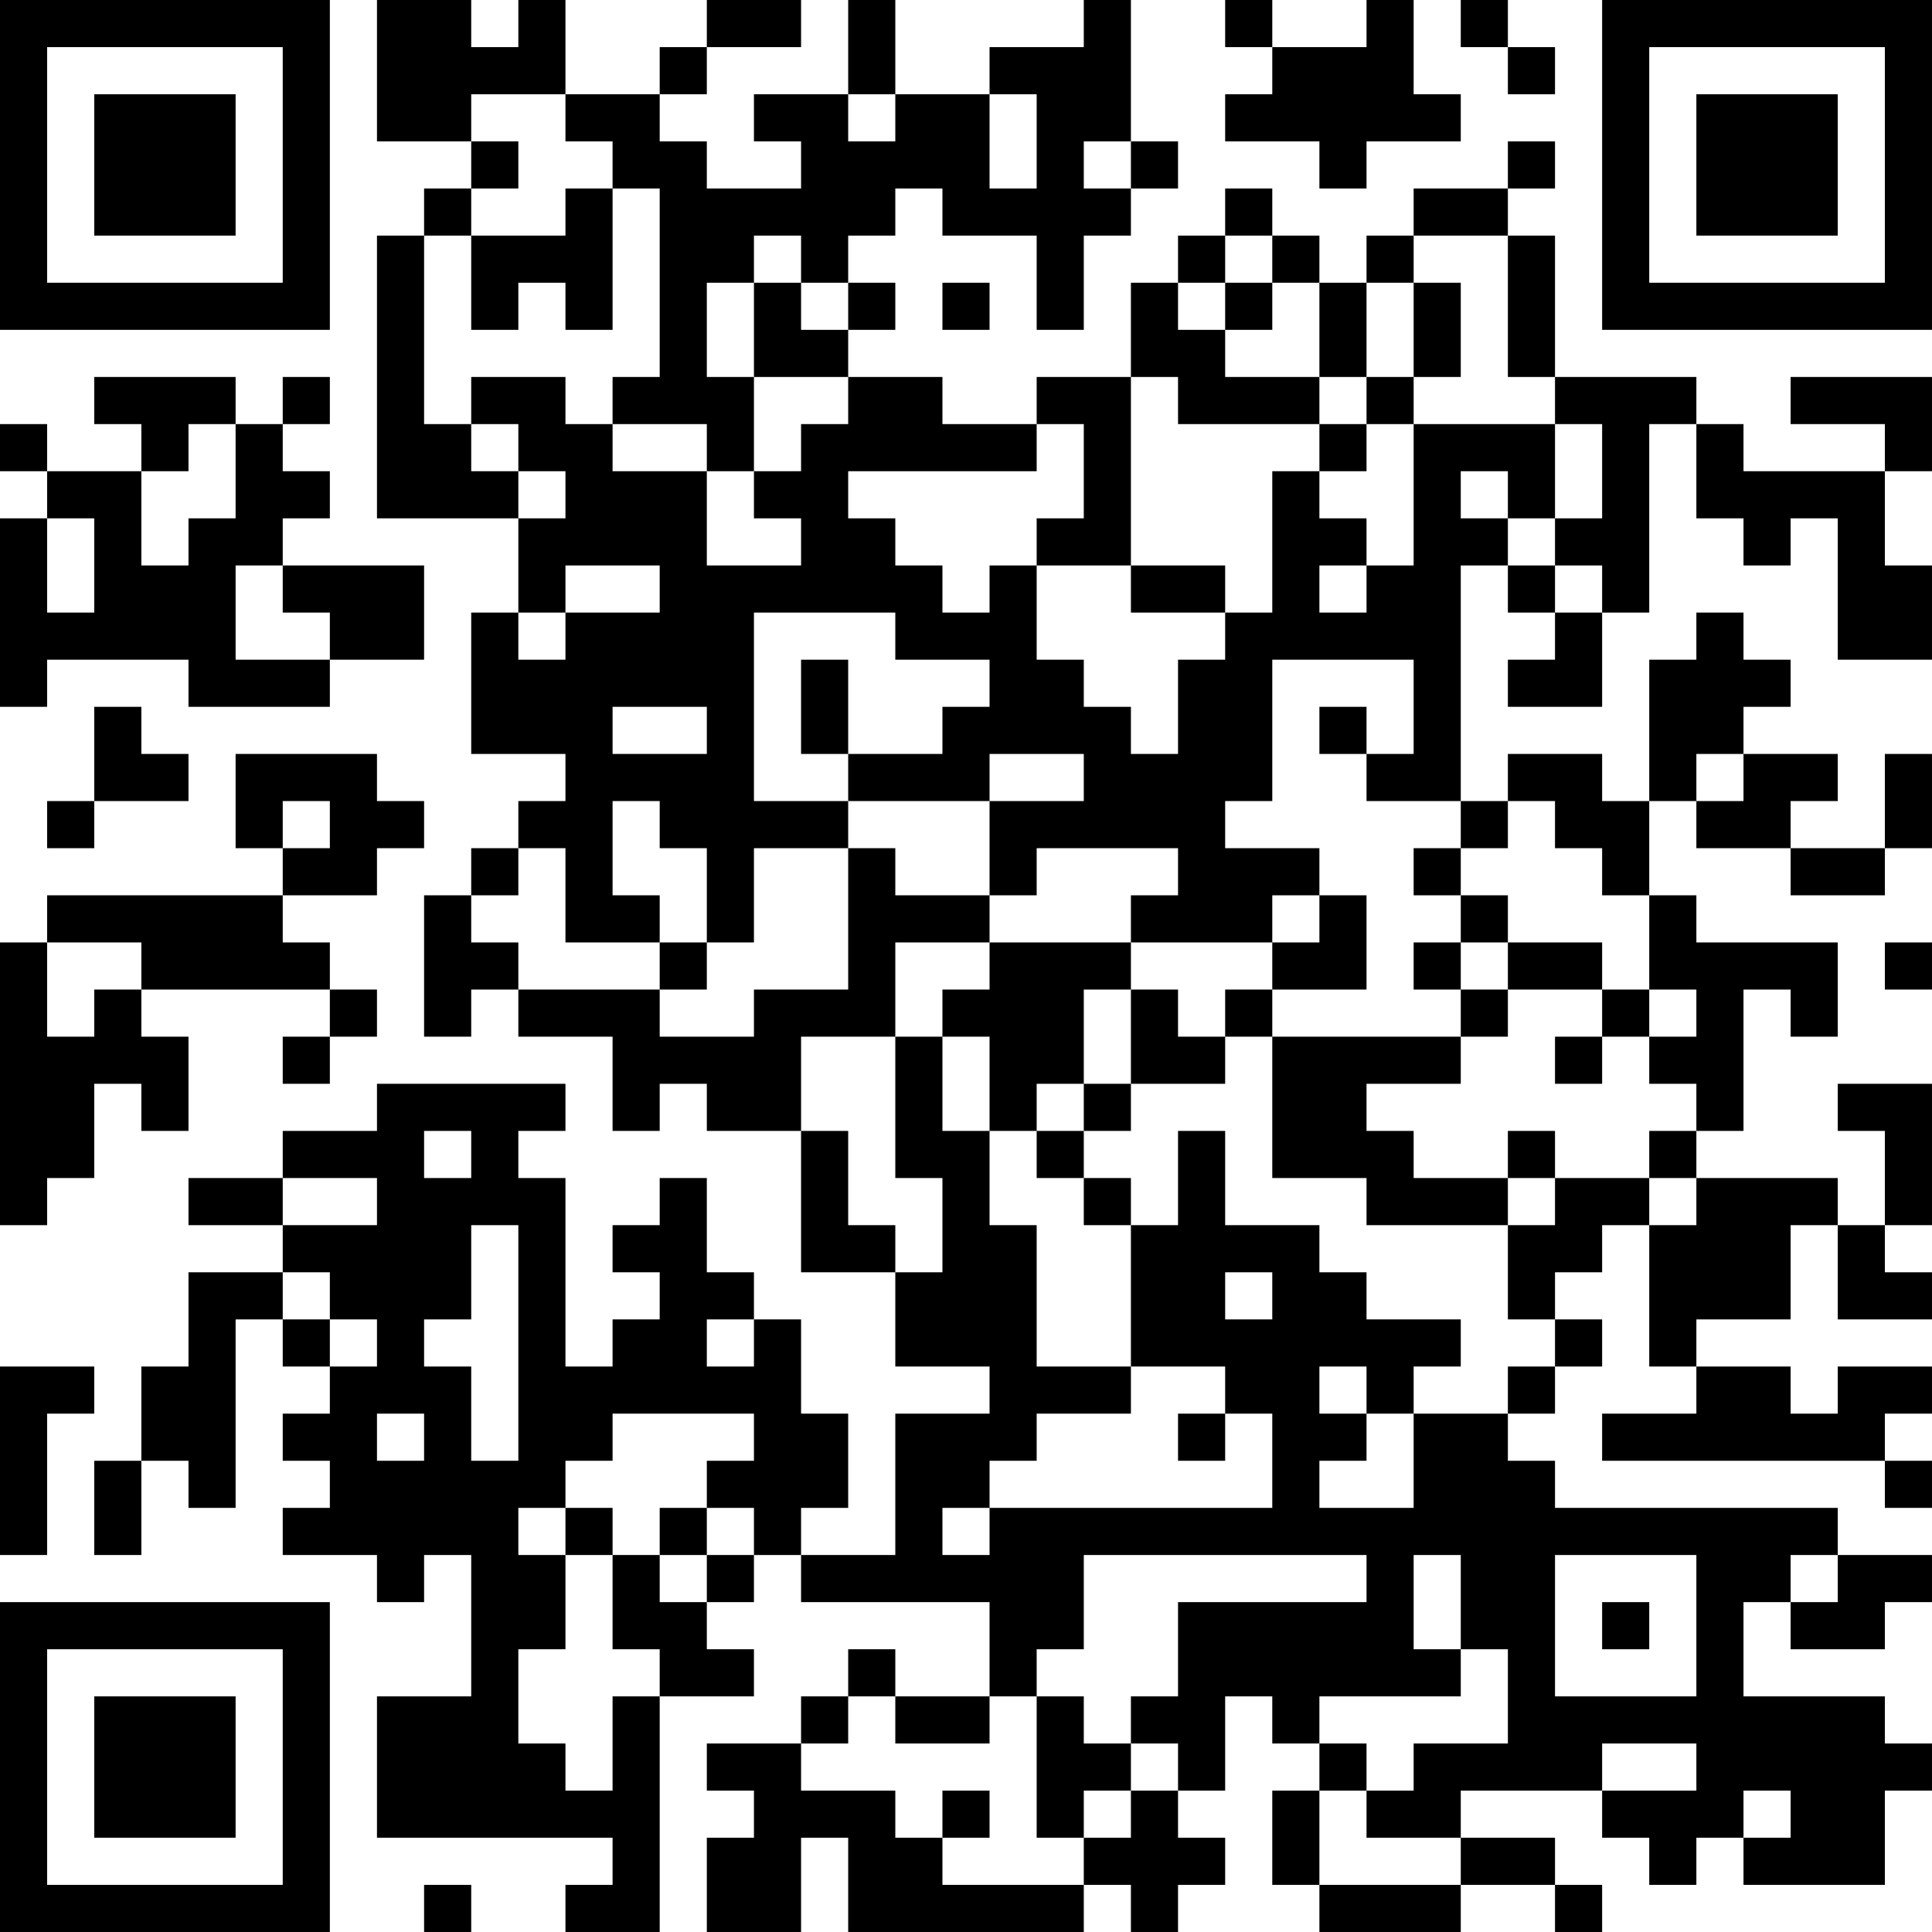 <?xml version="1.0" encoding="UTF-8"?>
<svg xmlns="http://www.w3.org/2000/svg" version="1.1" width="200" height="200" viewBox="0 0 200 200"><rect x="0" y="0" width="200" height="200" fill="#ffffff"/><g transform="scale(4.878)"><g transform="translate(0,0)"><path fill-rule="evenodd" d="M8 0L8 3L10 3L10 4L9 4L9 5L8 5L8 11L11 11L11 13L10 13L10 16L12 16L12 17L11 17L11 18L10 18L10 19L9 19L9 22L10 22L10 21L11 21L11 22L13 22L13 24L14 24L14 23L15 23L15 24L17 24L17 27L19 27L19 29L21 29L21 30L19 30L19 33L17 33L17 32L18 32L18 30L17 30L17 28L16 28L16 27L15 27L15 25L14 25L14 26L13 26L13 27L14 27L14 28L13 28L13 29L12 29L12 25L11 25L11 24L12 24L12 23L8 23L8 24L6 24L6 25L4 25L4 26L6 26L6 27L4 27L4 29L3 29L3 31L2 31L2 33L3 33L3 31L4 31L4 32L5 32L5 28L6 28L6 29L7 29L7 30L6 30L6 31L7 31L7 32L6 32L6 33L8 33L8 34L9 34L9 33L10 33L10 36L8 36L8 39L13 39L13 40L12 40L12 41L14 41L14 36L16 36L16 35L15 35L15 34L16 34L16 33L17 33L17 34L21 34L21 36L19 36L19 35L18 35L18 36L17 36L17 37L15 37L15 38L16 38L16 39L15 39L15 41L17 41L17 39L18 39L18 41L23 41L23 40L24 40L24 41L25 41L25 40L26 40L26 39L25 39L25 38L26 38L26 36L27 36L27 37L28 37L28 38L27 38L27 40L28 40L28 41L31 41L31 40L33 40L33 41L34 41L34 40L33 40L33 39L31 39L31 38L34 38L34 39L35 39L35 40L36 40L36 39L37 39L37 40L40 40L40 38L41 38L41 37L40 37L40 36L37 36L37 34L38 34L38 35L40 35L40 34L41 34L41 33L39 33L39 32L33 32L33 31L32 31L32 30L33 30L33 29L34 29L34 28L33 28L33 27L34 27L34 26L35 26L35 29L36 29L36 30L34 30L34 31L40 31L40 32L41 32L41 31L40 31L40 30L41 30L41 29L39 29L39 30L38 30L38 29L36 29L36 28L38 28L38 26L39 26L39 28L41 28L41 27L40 27L40 26L41 26L41 23L39 23L39 24L40 24L40 26L39 26L39 25L36 25L36 24L37 24L37 21L38 21L38 22L39 22L39 20L36 20L36 19L35 19L35 17L36 17L36 18L38 18L38 19L40 19L40 18L41 18L41 16L40 16L40 18L38 18L38 17L39 17L39 16L37 16L37 15L38 15L38 14L37 14L37 13L36 13L36 14L35 14L35 17L34 17L34 16L32 16L32 17L31 17L31 12L32 12L32 13L33 13L33 14L32 14L32 15L34 15L34 13L35 13L35 9L36 9L36 11L37 11L37 12L38 12L38 11L39 11L39 14L41 14L41 12L40 12L40 10L41 10L41 8L38 8L38 9L40 9L40 10L37 10L37 9L36 9L36 8L33 8L33 5L32 5L32 4L33 4L33 3L32 3L32 4L30 4L30 5L29 5L29 6L28 6L28 5L27 5L27 4L26 4L26 5L25 5L25 6L24 6L24 8L22 8L22 9L20 9L20 8L18 8L18 7L19 7L19 6L18 6L18 5L19 5L19 4L20 4L20 5L22 5L22 7L23 7L23 5L24 5L24 4L25 4L25 3L24 3L24 0L23 0L23 1L21 1L21 2L19 2L19 0L18 0L18 2L16 2L16 3L17 3L17 4L15 4L15 3L14 3L14 2L15 2L15 1L17 1L17 0L15 0L15 1L14 1L14 2L12 2L12 0L11 0L11 1L10 1L10 0ZM26 0L26 1L27 1L27 2L26 2L26 3L28 3L28 4L29 4L29 3L31 3L31 2L30 2L30 0L29 0L29 1L27 1L27 0ZM31 0L31 1L32 1L32 2L33 2L33 1L32 1L32 0ZM10 2L10 3L11 3L11 4L10 4L10 5L9 5L9 9L10 9L10 10L11 10L11 11L12 11L12 10L11 10L11 9L10 9L10 8L12 8L12 9L13 9L13 10L15 10L15 12L17 12L17 11L16 11L16 10L17 10L17 9L18 9L18 8L16 8L16 6L17 6L17 7L18 7L18 6L17 6L17 5L16 5L16 6L15 6L15 8L16 8L16 10L15 10L15 9L13 9L13 8L14 8L14 4L13 4L13 3L12 3L12 2ZM18 2L18 3L19 3L19 2ZM21 2L21 4L22 4L22 2ZM23 3L23 4L24 4L24 3ZM12 4L12 5L10 5L10 7L11 7L11 6L12 6L12 7L13 7L13 4ZM26 5L26 6L25 6L25 7L26 7L26 8L28 8L28 9L25 9L25 8L24 8L24 12L22 12L22 11L23 11L23 9L22 9L22 10L18 10L18 11L19 11L19 12L20 12L20 13L21 13L21 12L22 12L22 14L23 14L23 15L24 15L24 16L25 16L25 14L26 14L26 13L27 13L27 10L28 10L28 11L29 11L29 12L28 12L28 13L29 13L29 12L30 12L30 9L33 9L33 11L32 11L32 10L31 10L31 11L32 11L32 12L33 12L33 13L34 13L34 12L33 12L33 11L34 11L34 9L33 9L33 8L32 8L32 5L30 5L30 6L29 6L29 8L28 8L28 6L27 6L27 5ZM20 6L20 7L21 7L21 6ZM26 6L26 7L27 7L27 6ZM30 6L30 8L29 8L29 9L28 9L28 10L29 10L29 9L30 9L30 8L31 8L31 6ZM2 8L2 9L3 9L3 10L1 10L1 9L0 9L0 10L1 10L1 11L0 11L0 15L1 15L1 14L4 14L4 15L7 15L7 14L9 14L9 12L6 12L6 11L7 11L7 10L6 10L6 9L7 9L7 8L6 8L6 9L5 9L5 8ZM4 9L4 10L3 10L3 12L4 12L4 11L5 11L5 9ZM1 11L1 13L2 13L2 11ZM5 12L5 14L7 14L7 13L6 13L6 12ZM12 12L12 13L11 13L11 14L12 14L12 13L14 13L14 12ZM24 12L24 13L26 13L26 12ZM16 13L16 17L18 17L18 18L16 18L16 20L15 20L15 18L14 18L14 17L13 17L13 19L14 19L14 20L12 20L12 18L11 18L11 19L10 19L10 20L11 20L11 21L14 21L14 22L16 22L16 21L18 21L18 18L19 18L19 19L21 19L21 20L19 20L19 22L17 22L17 24L18 24L18 26L19 26L19 27L20 27L20 25L19 25L19 22L20 22L20 24L21 24L21 26L22 26L22 29L24 29L24 30L22 30L22 31L21 31L21 32L20 32L20 33L21 33L21 32L27 32L27 30L26 30L26 29L24 29L24 26L25 26L25 24L26 24L26 26L28 26L28 27L29 27L29 28L31 28L31 29L30 29L30 30L29 30L29 29L28 29L28 30L29 30L29 31L28 31L28 32L30 32L30 30L32 30L32 29L33 29L33 28L32 28L32 26L33 26L33 25L35 25L35 26L36 26L36 25L35 25L35 24L36 24L36 23L35 23L35 22L36 22L36 21L35 21L35 19L34 19L34 18L33 18L33 17L32 17L32 18L31 18L31 17L29 17L29 16L30 16L30 14L27 14L27 17L26 17L26 18L28 18L28 19L27 19L27 20L24 20L24 19L25 19L25 18L22 18L22 19L21 19L21 17L23 17L23 16L21 16L21 17L18 17L18 16L20 16L20 15L21 15L21 14L19 14L19 13ZM17 14L17 16L18 16L18 14ZM2 15L2 17L1 17L1 18L2 18L2 17L4 17L4 16L3 16L3 15ZM13 15L13 16L15 16L15 15ZM28 15L28 16L29 16L29 15ZM5 16L5 18L6 18L6 19L1 19L1 20L0 20L0 26L1 26L1 25L2 25L2 23L3 23L3 24L4 24L4 22L3 22L3 21L7 21L7 22L6 22L6 23L7 23L7 22L8 22L8 21L7 21L7 20L6 20L6 19L8 19L8 18L9 18L9 17L8 17L8 16ZM36 16L36 17L37 17L37 16ZM6 17L6 18L7 18L7 17ZM30 18L30 19L31 19L31 20L30 20L30 21L31 21L31 22L27 22L27 21L29 21L29 19L28 19L28 20L27 20L27 21L26 21L26 22L25 22L25 21L24 21L24 20L21 20L21 21L20 21L20 22L21 22L21 24L22 24L22 25L23 25L23 26L24 26L24 25L23 25L23 24L24 24L24 23L26 23L26 22L27 22L27 25L29 25L29 26L32 26L32 25L33 25L33 24L32 24L32 25L30 25L30 24L29 24L29 23L31 23L31 22L32 22L32 21L34 21L34 22L33 22L33 23L34 23L34 22L35 22L35 21L34 21L34 20L32 20L32 19L31 19L31 18ZM1 20L1 22L2 22L2 21L3 21L3 20ZM14 20L14 21L15 21L15 20ZM31 20L31 21L32 21L32 20ZM40 20L40 21L41 21L41 20ZM23 21L23 23L22 23L22 24L23 24L23 23L24 23L24 21ZM9 24L9 25L10 25L10 24ZM6 25L6 26L8 26L8 25ZM10 26L10 28L9 28L9 29L10 29L10 31L11 31L11 26ZM6 27L6 28L7 28L7 29L8 29L8 28L7 28L7 27ZM26 27L26 28L27 28L27 27ZM15 28L15 29L16 29L16 28ZM0 29L0 33L1 33L1 30L2 30L2 29ZM8 30L8 31L9 31L9 30ZM13 30L13 31L12 31L12 32L11 32L11 33L12 33L12 35L11 35L11 37L12 37L12 38L13 38L13 36L14 36L14 35L13 35L13 33L14 33L14 34L15 34L15 33L16 33L16 32L15 32L15 31L16 31L16 30ZM25 30L25 31L26 31L26 30ZM12 32L12 33L13 33L13 32ZM14 32L14 33L15 33L15 32ZM23 33L23 35L22 35L22 36L21 36L21 37L19 37L19 36L18 36L18 37L17 37L17 38L19 38L19 39L20 39L20 40L23 40L23 39L24 39L24 38L25 38L25 37L24 37L24 36L25 36L25 34L29 34L29 33ZM30 33L30 35L31 35L31 36L28 36L28 37L29 37L29 38L28 38L28 40L31 40L31 39L29 39L29 38L30 38L30 37L32 37L32 35L31 35L31 33ZM33 33L33 36L36 36L36 33ZM38 33L38 34L39 34L39 33ZM34 34L34 35L35 35L35 34ZM22 36L22 39L23 39L23 38L24 38L24 37L23 37L23 36ZM34 37L34 38L36 38L36 37ZM20 38L20 39L21 39L21 38ZM37 38L37 39L38 39L38 38ZM9 40L9 41L10 41L10 40ZM0 0L0 7L7 7L7 0ZM1 1L1 6L6 6L6 1ZM2 2L2 5L5 5L5 2ZM34 0L34 7L41 7L41 0ZM35 1L35 6L40 6L40 1ZM36 2L36 5L39 5L39 2ZM0 34L0 41L7 41L7 34ZM1 35L1 40L6 40L6 35ZM2 36L2 39L5 39L5 36Z" fill="#000000"/></g></g></svg>
